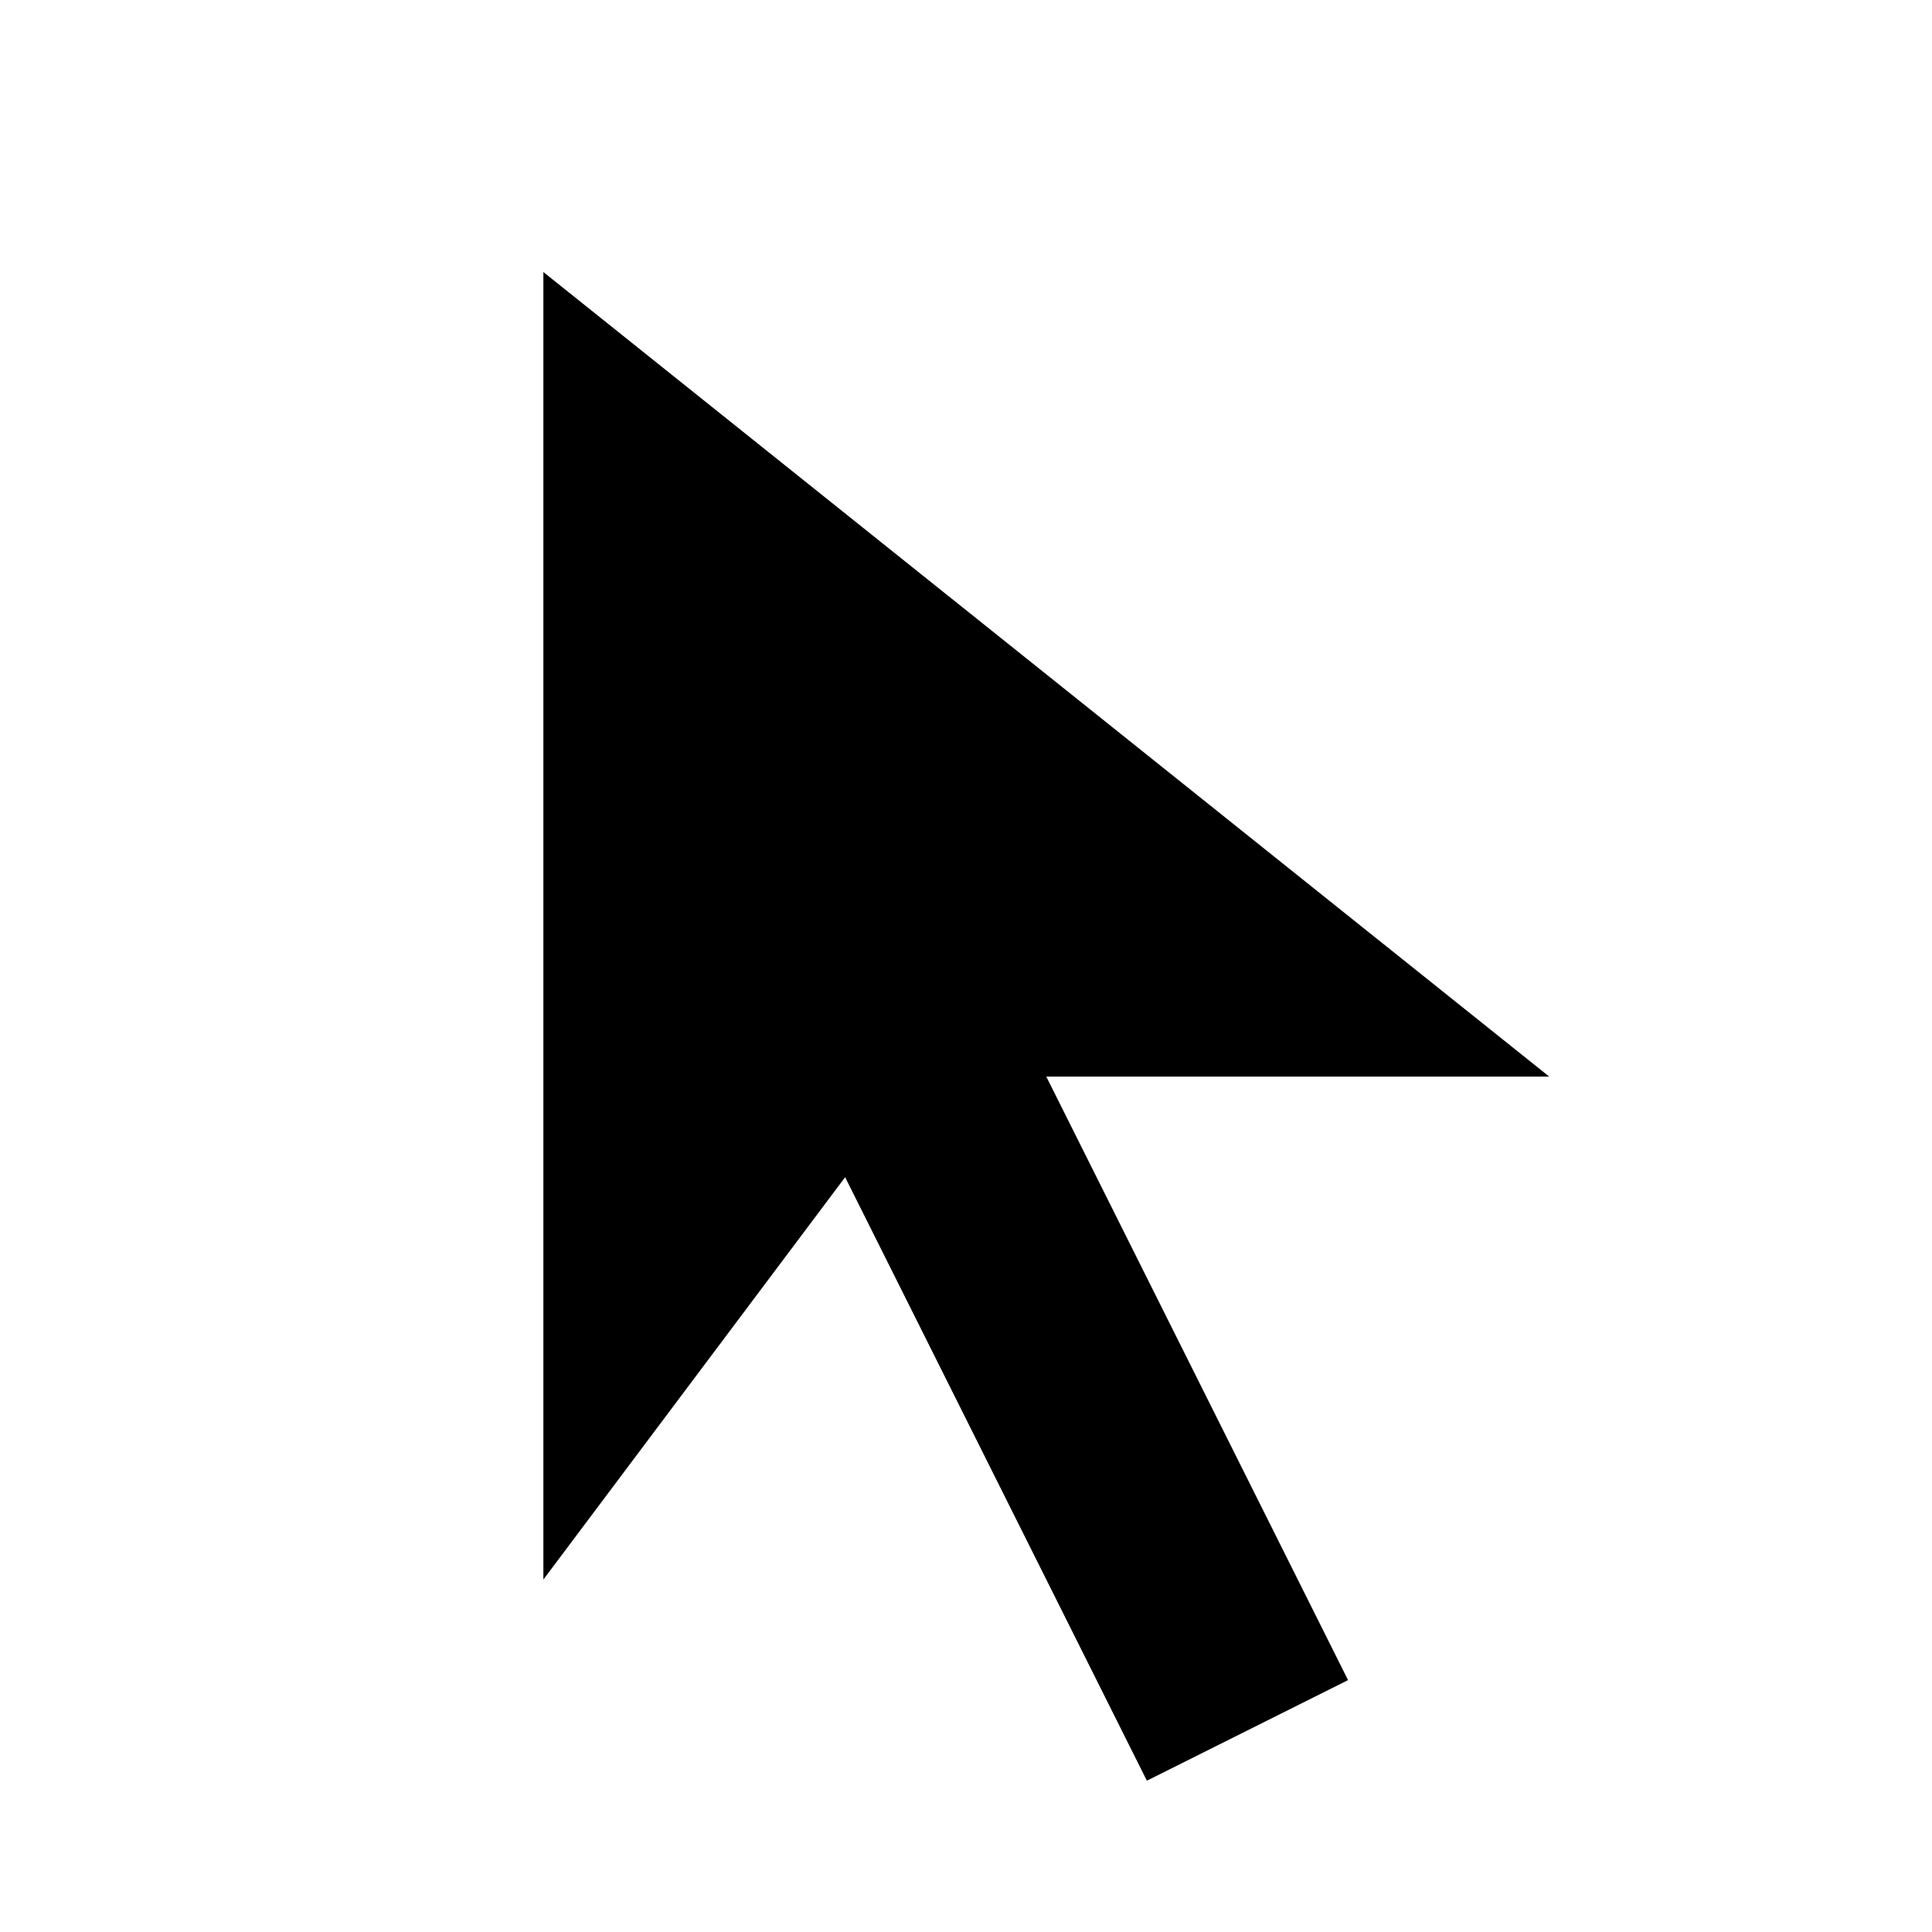 <svg width="16" height="16" viewBox="0 0 16 16" fill="none" xmlns="http://www.w3.org/2000/svg">
<g id="object-select">
<path id="Union" d="M4.5 13.081V2.253L12.83 8.916H8.665L11.164 13.914L9.498 14.747L6.999 9.749L4.5 13.081Z" fill="black"/>
</g>
</svg>
